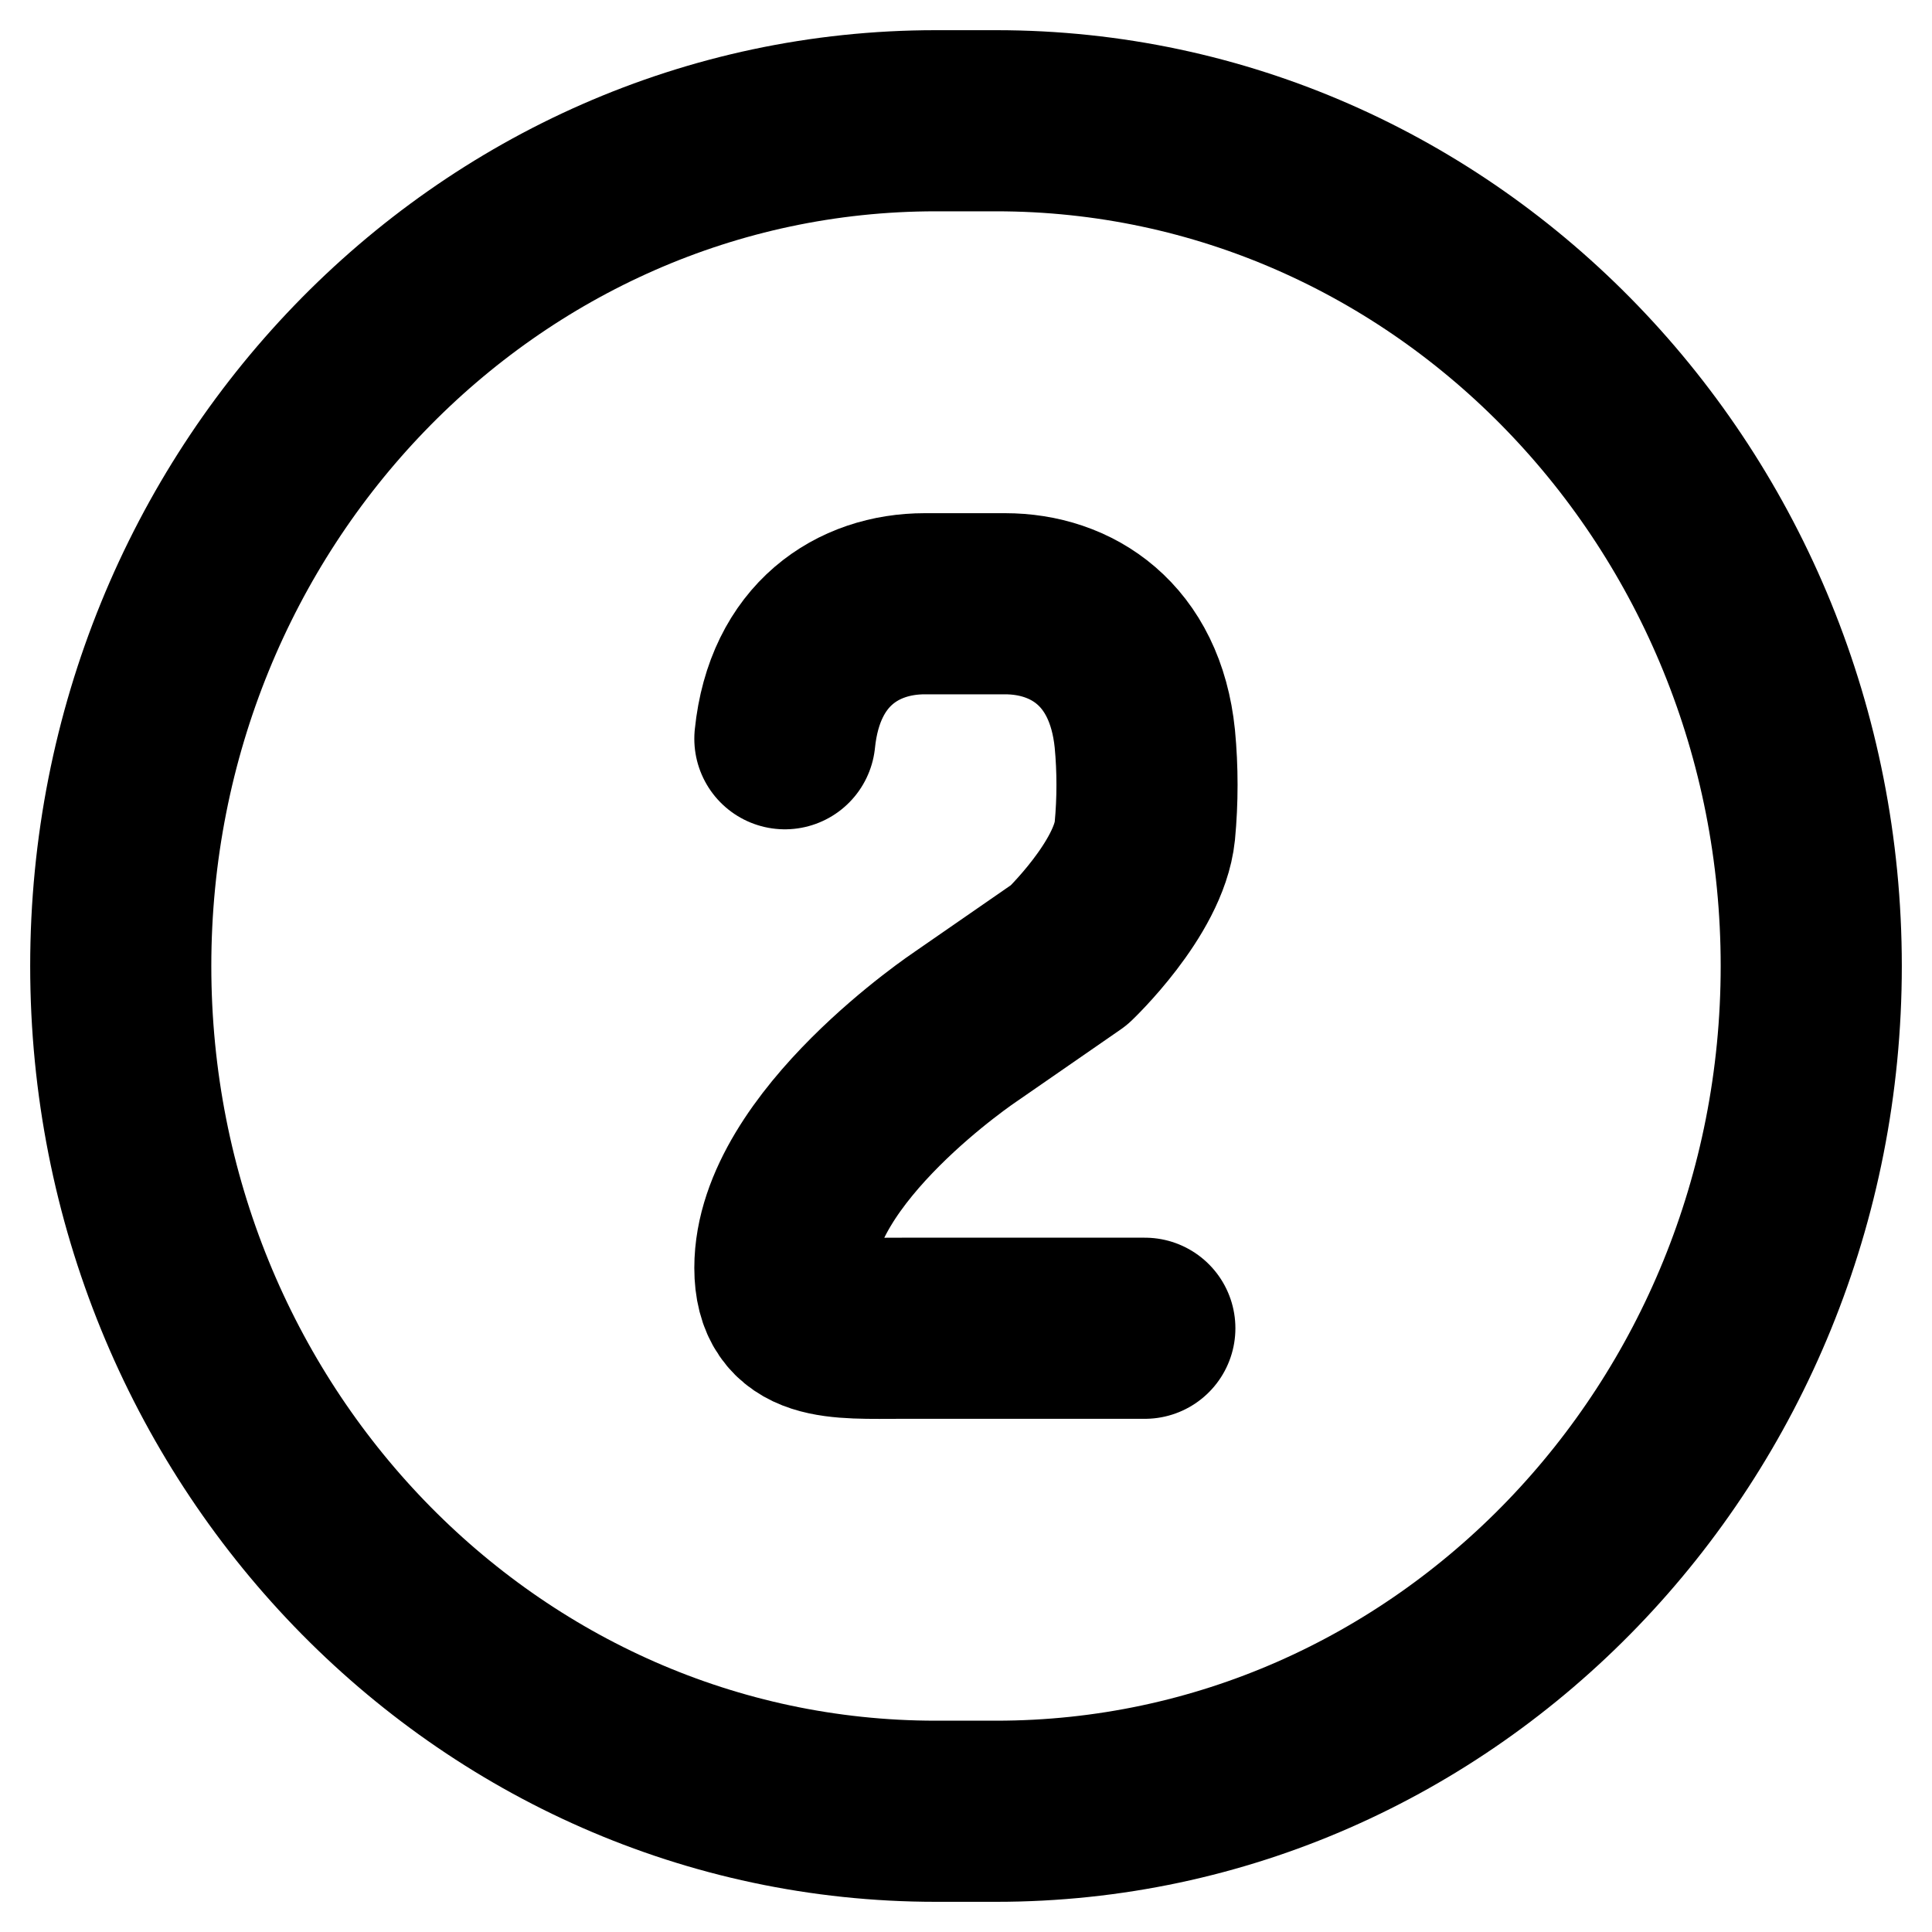 <svg width="16" height="16" viewBox="0 0 16 16" fill="none" xmlns="http://www.w3.org/2000/svg">
<path d="M1 8C1 4.134 4.022 1 7.75 1H8.25C11.978 1 15 4.134 15 8C15 11.866 11.978 15 8.25 15H7.75C4.022 15 1 11.866 1 8Z" stroke="black" stroke-width="1.5" stroke-linecap="round" stroke-linejoin="round"/>
<path d="M6.5 6.118C6.58 5.333 7.108 5 7.658 5H8.324C8.874 5 9.401 5.333 9.481 6.118C9.505 6.372 9.505 6.628 9.481 6.882C9.432 7.36 8.854 7.909 8.854 7.909L8 8.5C8 8.5 6.5 9.5 6.5 10.5C6.5 11.04 6.937 11 7.477 11H9.481" stroke="black" stroke-width="1.5" stroke-linecap="round" stroke-linejoin="round"/>
</svg>
